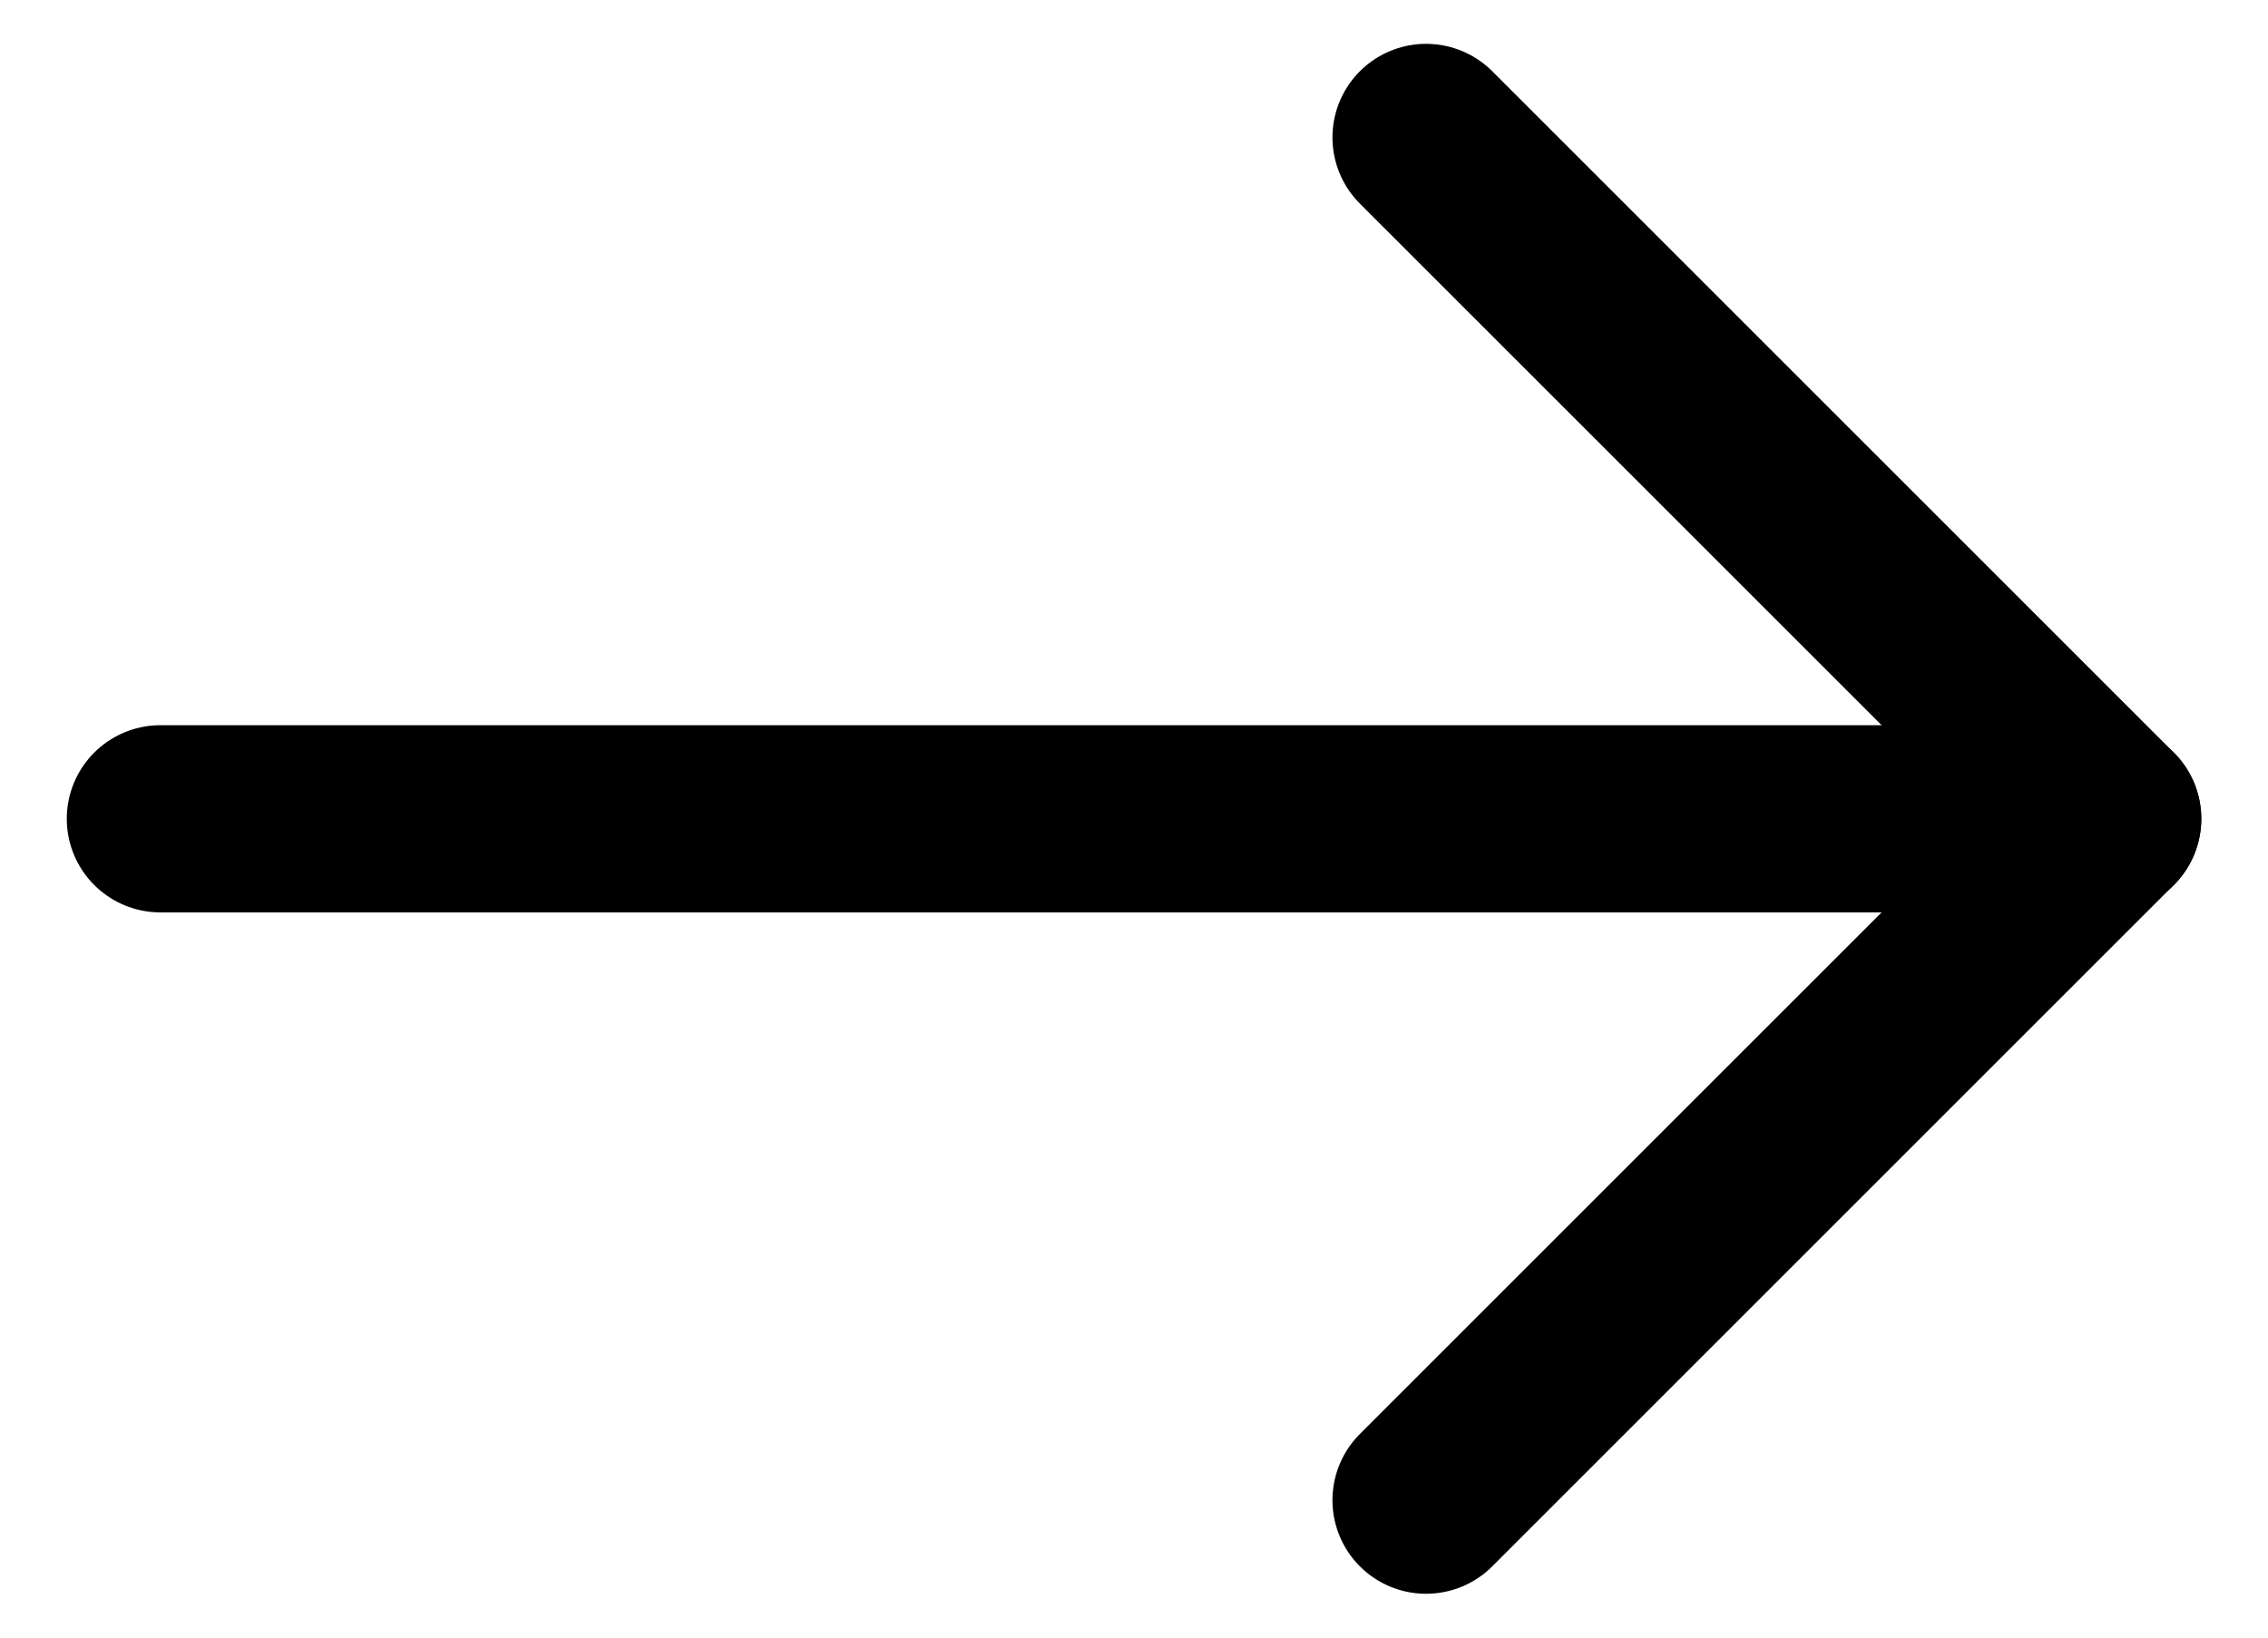 <svg width="18" height="13" viewBox="0 0 18 13" fill="none" xmlns="http://www.w3.org/2000/svg">
<path d="M1.273 6.5H16.728" stroke="black" stroke-width="1.486" stroke-linecap="round" stroke-linejoin="round"/>
<path d="M11.318 11.909L16.727 6.5L11.318 1.091" stroke="black" stroke-width="1.486" stroke-linecap="round" stroke-linejoin="round"/>
</svg>
